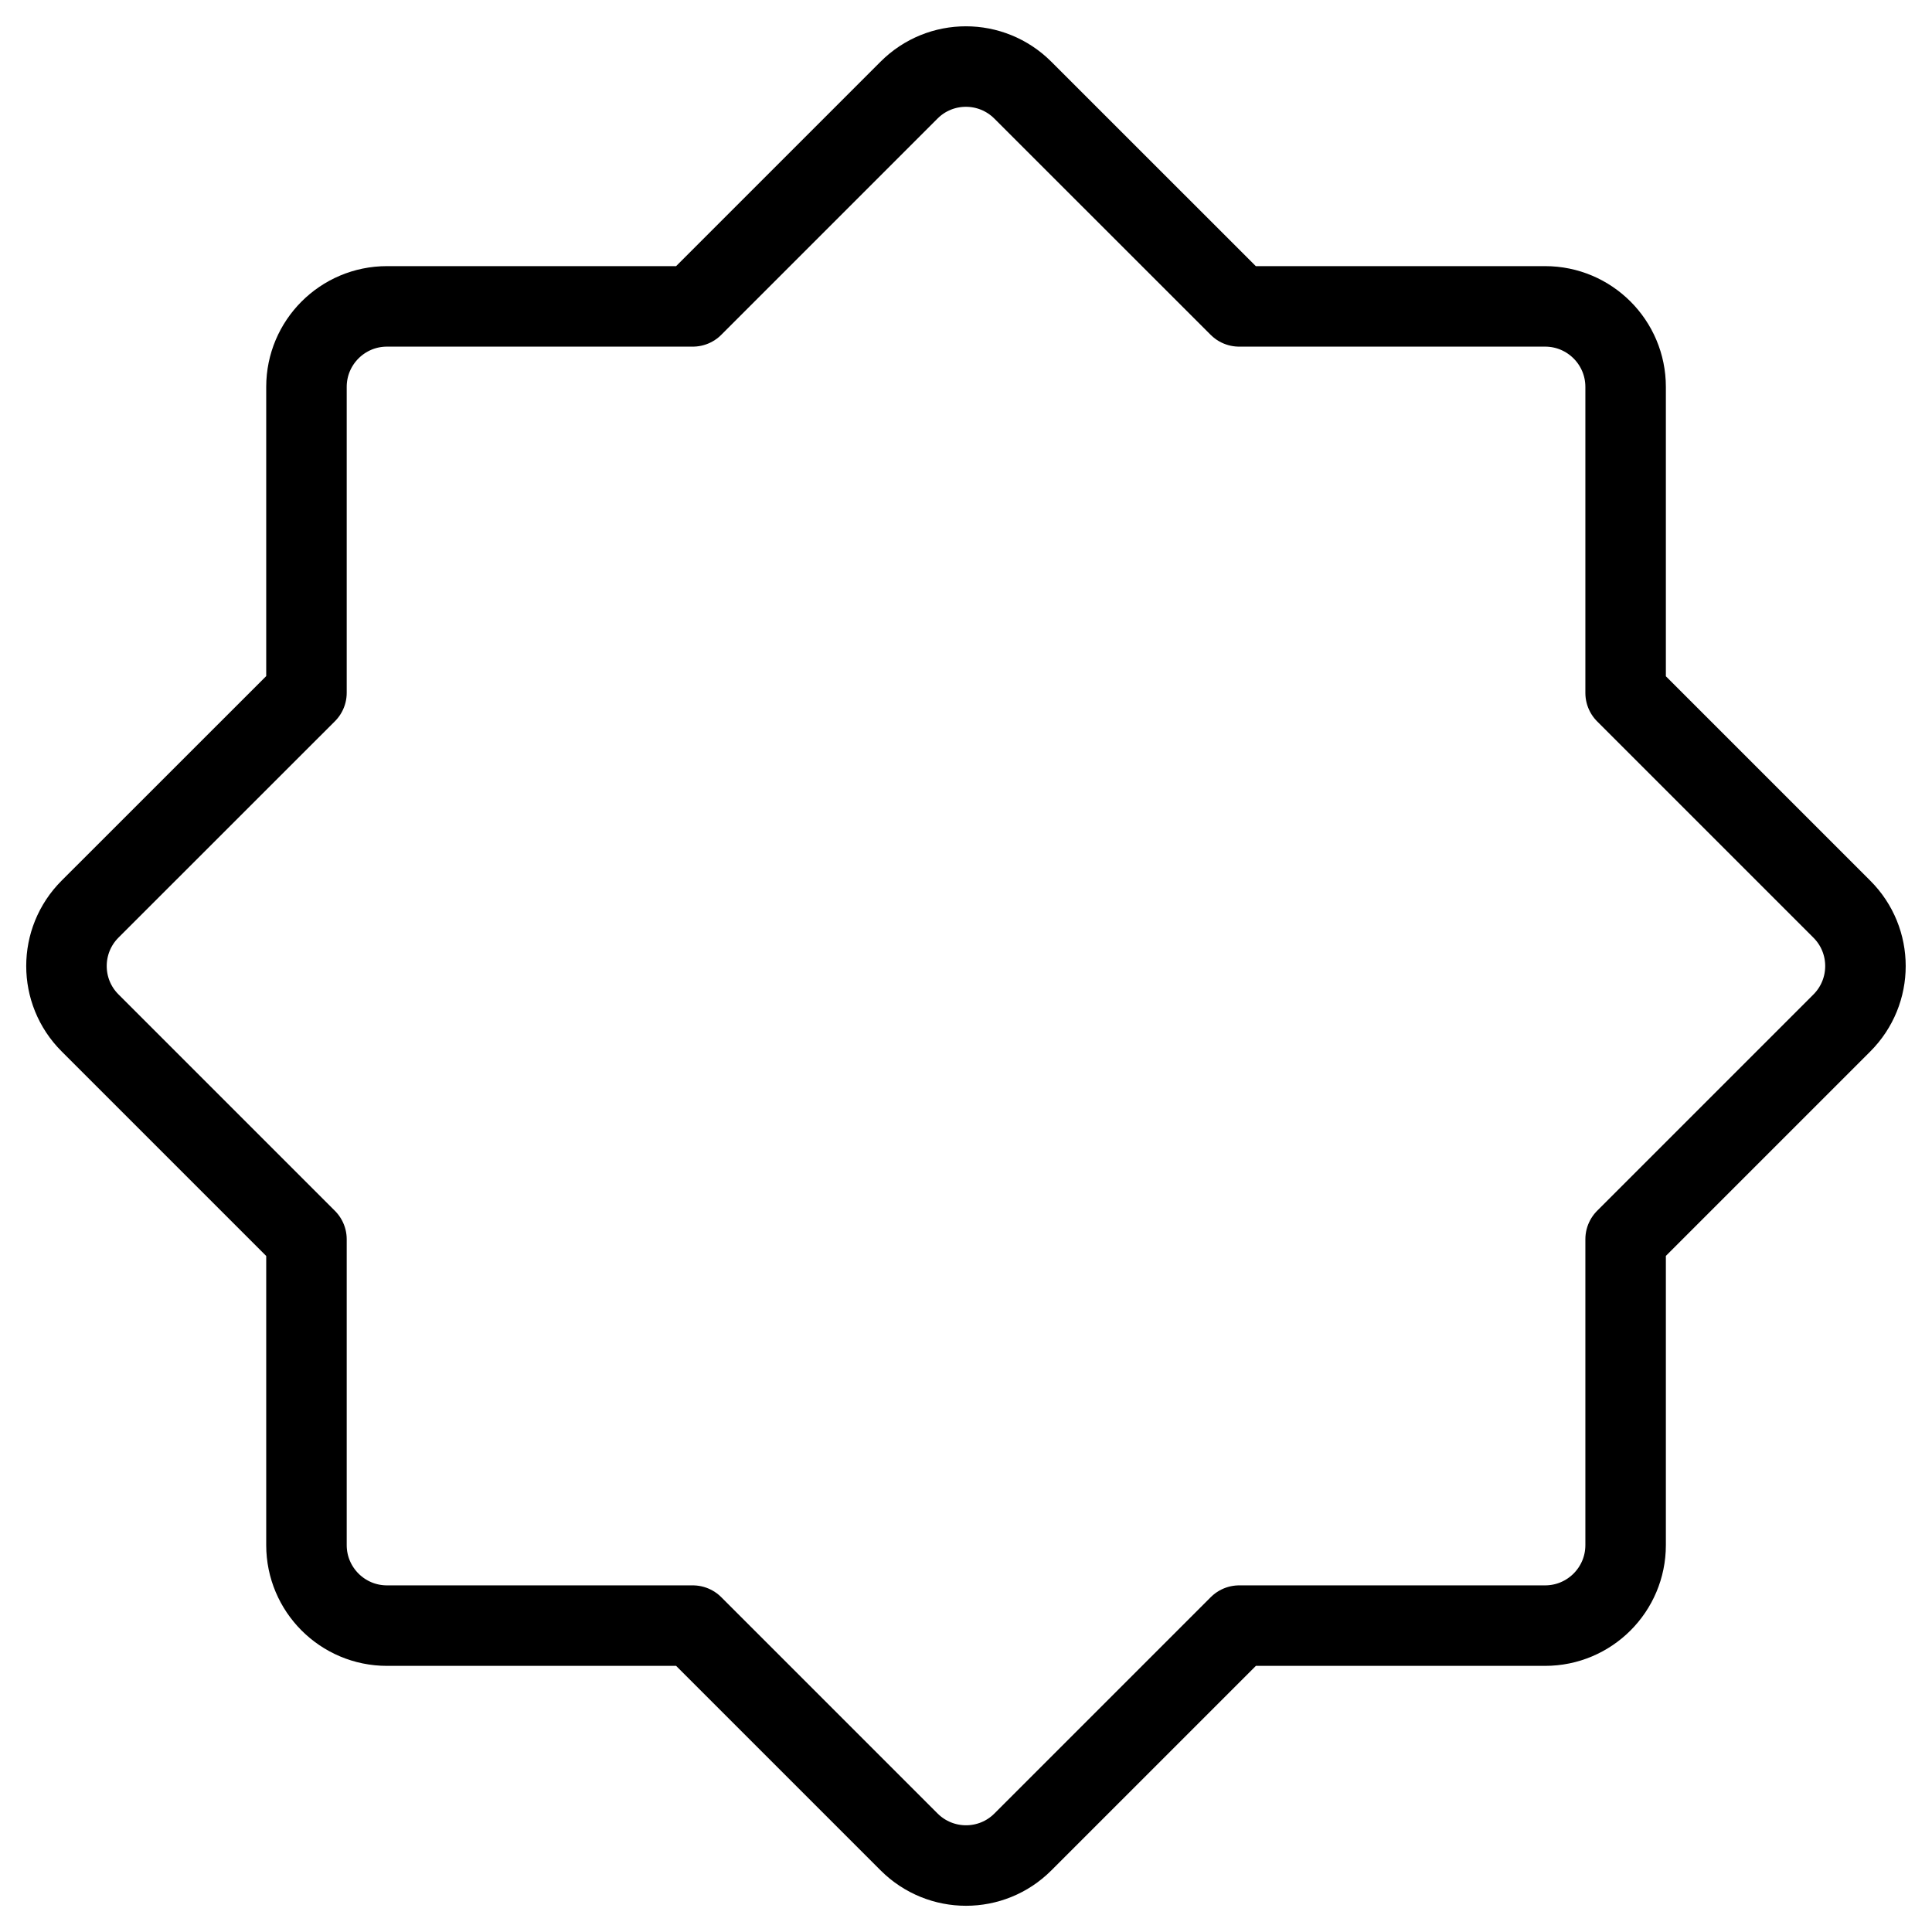<svg xmlns="http://www.w3.org/2000/svg" fill="none" viewBox="0 0 24 24" id="Seal-Shape--Streamline-Ultimate">
  <desc>
    Seal Shape Streamline Icon: https://streamlinehq.com
  </desc>
  <path stroke="#000000" stroke-linecap="round" stroke-linejoin="round" d="M11.293 22.881c0.391 0.391 1.024 0.391 1.414 0l2.687 -2.687h3.8c0.552 0 1 -0.448 1 -1v-3.8l2.686 -2.686c0.391 -0.391 0.391 -1.024 0 -1.414l-2.686 -2.686V4.806c0 -0.552 -0.448 -1 -1 -1h-3.801l-2.687 -2.686c-0.391 -0.391 -1.024 -0.391 -1.414 0L8.606 3.806H4.807c-0.552 0 -1 0.448 -1 1v3.8L1.119 11.293c-0.391 0.391 -0.391 1.024 0 1.414l2.688 2.688v3.799c0 0.552 0.448 1 1 1h3.799l2.687 2.687Z" stroke-width="1"></path>
</svg>